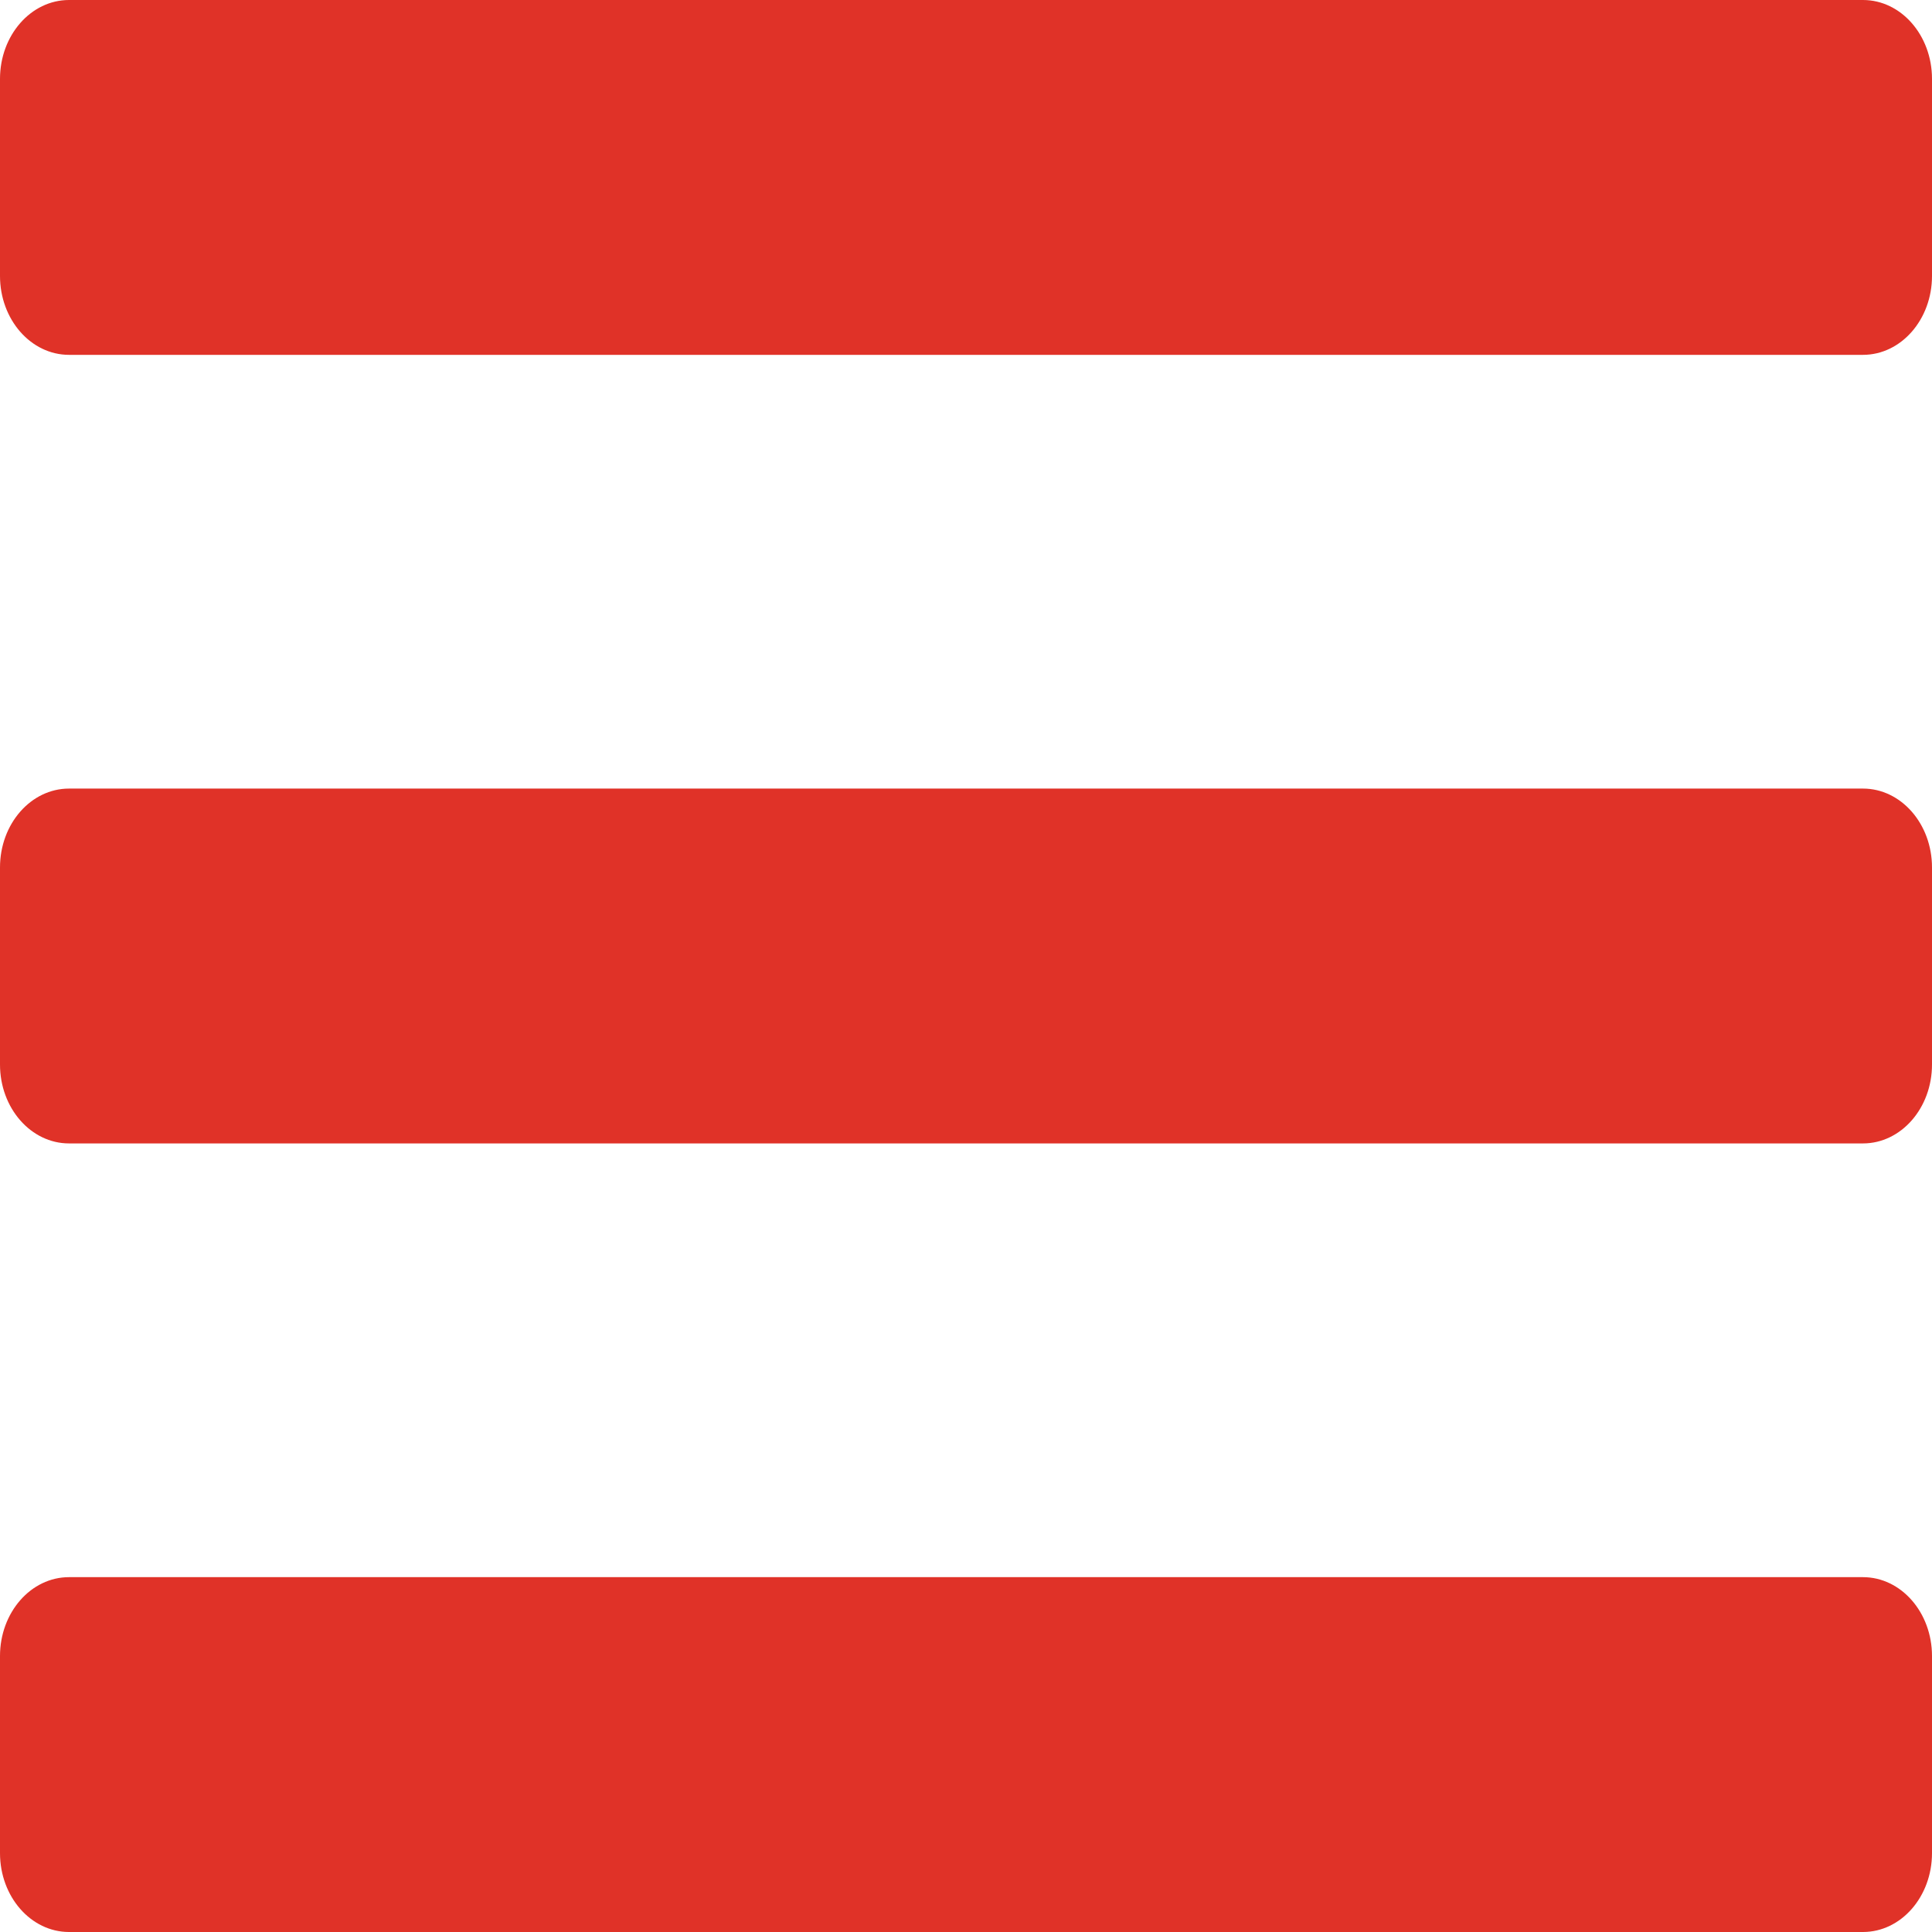 <svg width="18" height="18" viewBox="0 0 18 18" fill="none" xmlns="http://www.w3.org/2000/svg">
<path d="M0.643 3.306H17.357C17.712 3.306 18 2.977 18 2.571V0.735C18 0.329 17.712 0 17.357 0H0.643C0.288 0 0 0.329 0 0.735V2.571C0 2.977 0.288 3.306 0.643 3.306ZM0.643 10.653H17.357C17.712 10.653 18 10.324 18 9.918V8.082C18 7.676 17.712 7.347 17.357 7.347H0.643C0.288 7.347 0 7.676 0 8.082V9.918C0 10.324 0.288 10.653 0.643 10.653ZM0.643 18H17.357C17.712 18 18 17.671 18 17.265V15.429C18 15.023 17.712 14.694 17.357 14.694H0.643C0.288 14.694 0 15.023 0 15.429V17.265C0 17.671 0.288 18 0.643 18Z" fill="#E03228"/>
</svg>
